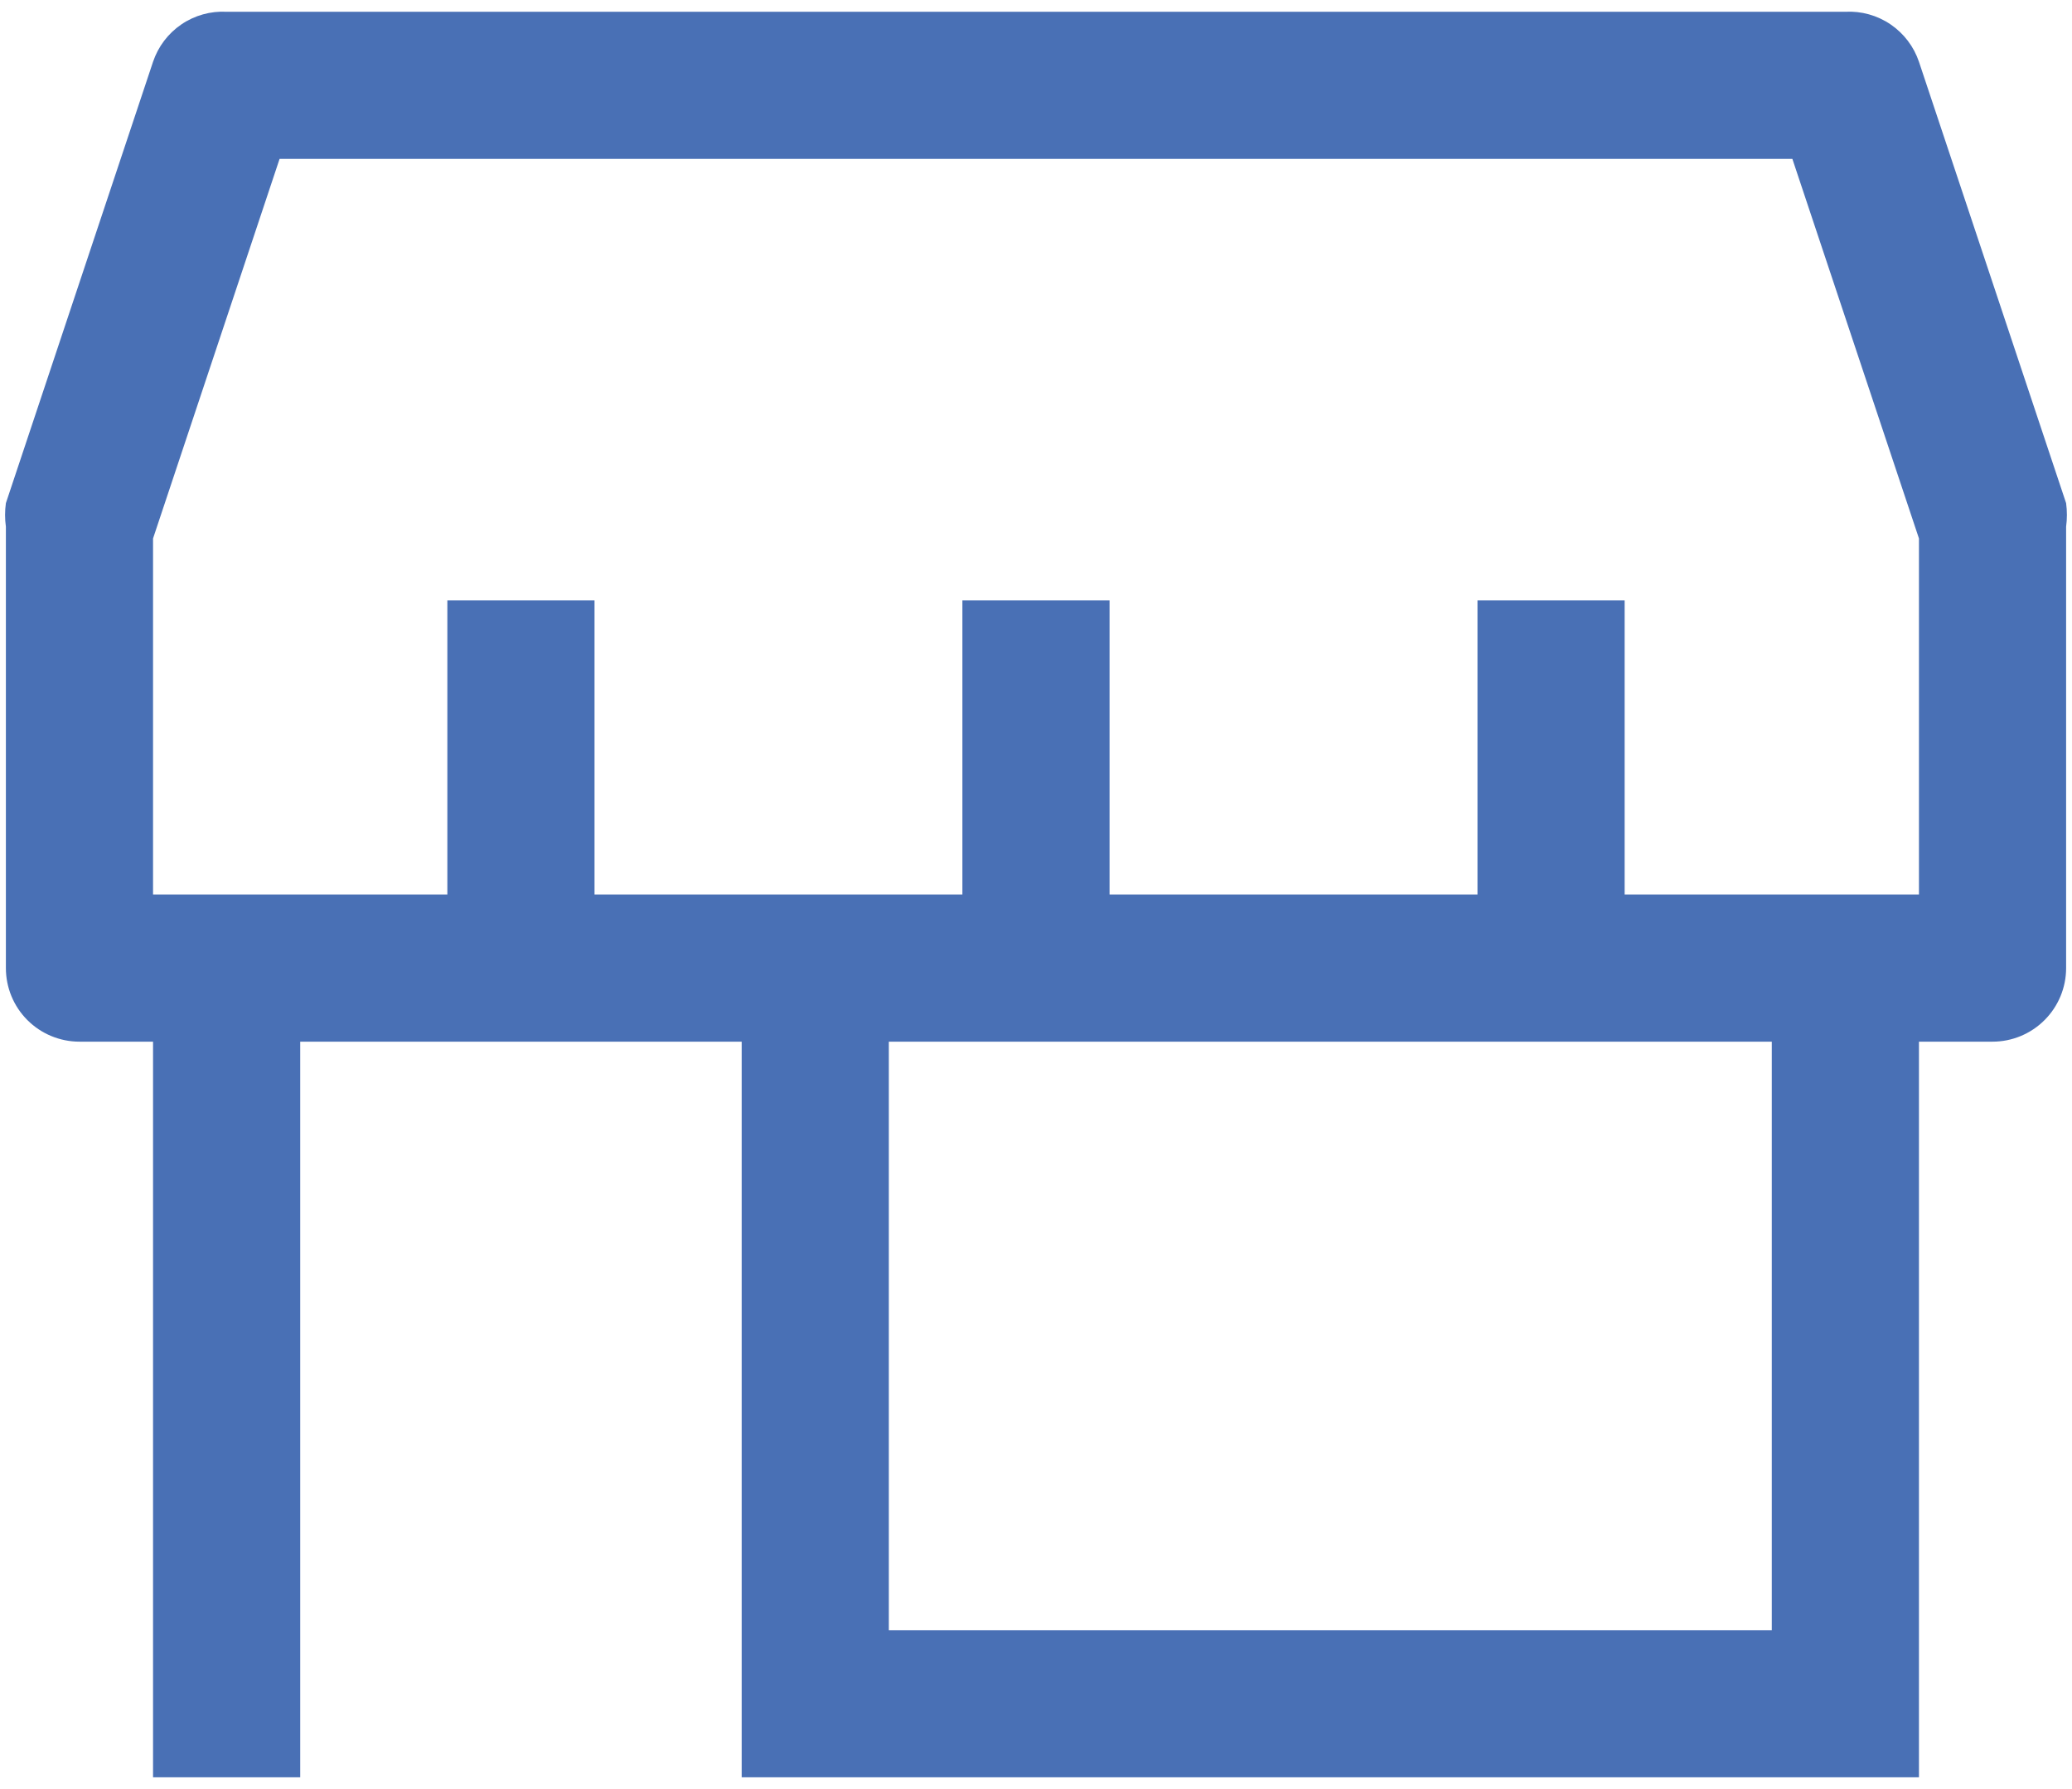<svg width="44" height="38" viewBox="0 0 44 38" fill="none" xmlns="http://www.w3.org/2000/svg">
<path d="M43.875 10.687L40.75 1.312C40.641 0.989 40.429 0.71 40.147 0.518C39.865 0.326 39.528 0.232 39.187 0.25H4.812C4.472 0.232 4.134 0.326 3.852 0.518C3.57 0.71 3.359 0.989 3.25 1.312L0.125 10.687C0.102 10.853 0.102 11.021 0.125 11.187V20.562C0.125 20.977 0.289 21.374 0.582 21.667C0.875 21.96 1.273 22.125 1.687 22.125H3.25V37.75H6.375V22.125H15.75V37.75H40.75V22.125H42.312C42.727 22.125 43.124 21.96 43.417 21.667C43.71 21.374 43.875 20.977 43.875 20.562V11.187C43.897 11.021 43.897 10.853 43.875 10.687ZM37.625 34.625H18.875V22.125H37.625V34.625ZM40.75 19H34.5V12.75H31.375V19H23.562V12.75H20.437V19H12.625V12.75H9.5V19H3.25V11.437L5.937 3.375H38.062L40.75 11.437V19Z" fill="#4970B5"/>
</svg>
